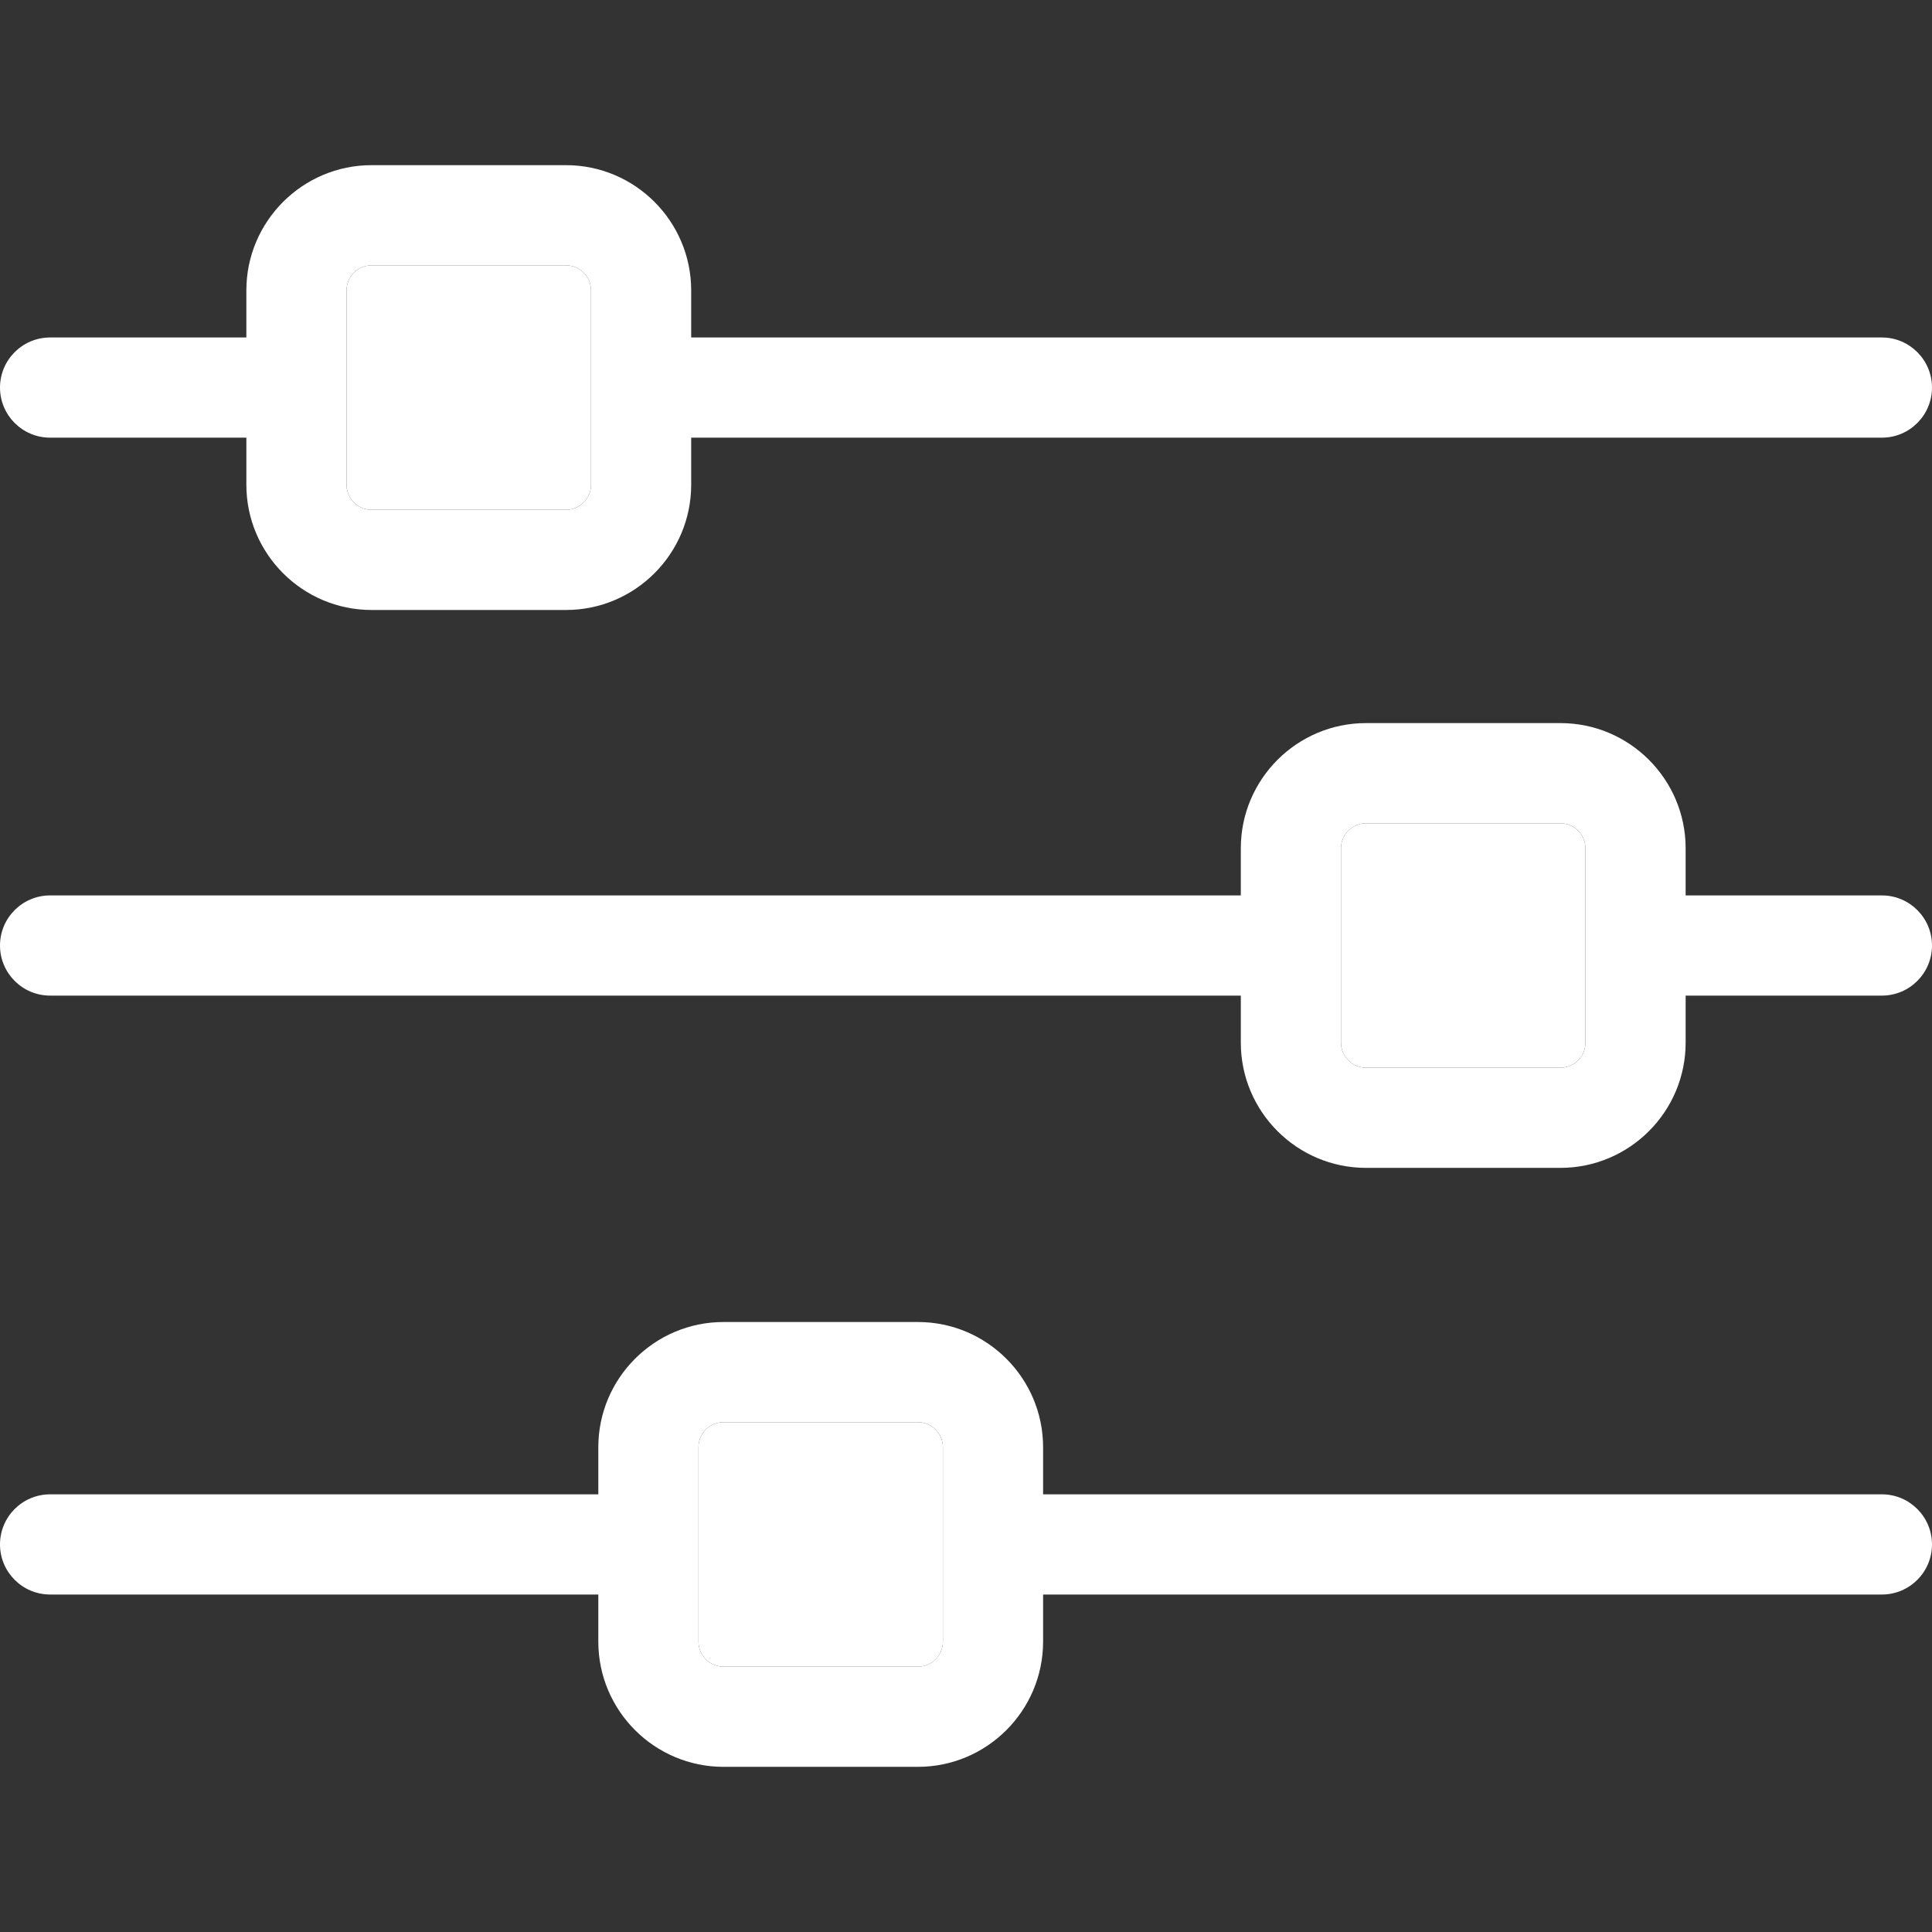 <?xml version="1.0" encoding="iso-8859-1"?>
<!-- Generator: Adobe Illustrator 19.0.0, SVG Export Plug-In . SVG Version: 6.00 Build 0)  -->
<svg version="1.1" id="Layer_1" xmlns="http://www.w3.org/2000/svg" xmlns:xlink="http://www.w3.org/1999/xlink" x="0px" y="0px"
	 viewBox="0 0 512 512" style="fill:#ffffff;enable-background:new 0 0 512 512;" xml:space="preserve">
<rect x="0" y="0" width="512" height="512" fill="#333333" stroke="none"/>
<g>
	<path style="fill:#ffffff;" d="M498.725,89.435c7.328,0,13.275,5.947,13.275,13.275s-5.947,13.275-13.275,13.275H183.172v12.479
		c0,18.293-14.882,33.188-33.188,33.188H98.476c-18.293,0-33.188-14.895-33.188-33.188v-12.479H13.275
		C5.947,115.986,0,110.039,0,102.711s5.947-13.275,13.275-13.275h52.012V76.957c0-18.293,14.895-33.188,33.188-33.188h51.508
		c18.307,0,33.188,14.895,33.188,33.188v12.479H498.725z M156.621,128.465V76.957c0-3.664-2.974-6.638-6.638-6.638H98.476
		c-3.651,0-6.638,2.974-6.638,6.638v51.508c0,3.651,2.987,6.638,6.638,6.638h51.508
		C153.648,135.102,156.621,132.115,156.621,128.465z"/>
	<path style="fill:#ffffff;" d="M498.725,237.295c7.328,0,13.275,5.947,13.275,13.275c0,7.328-5.947,13.275-13.275,13.275h-52.012
		v12.465c0,18.307-14.895,33.188-33.188,33.188h-51.508c-18.307,0-33.188-14.882-33.188-33.188v-12.465H13.275
		C5.947,263.846,0,257.898,0,250.57c0-7.328,5.947-13.275,13.275-13.275h315.553v-12.479c0-18.307,14.882-33.188,33.188-33.188
		h51.508c18.293,0,33.188,14.882,33.188,33.188v12.479H498.725z M420.162,276.311v-51.495c0-3.664-2.987-6.638-6.638-6.638h-51.508
		c-3.664,0-6.638,2.974-6.638,6.638v51.495c0,3.664,2.974,6.638,6.638,6.638h51.508
		C417.175,282.949,420.162,279.975,420.162,276.311z"/>
	<path style="fill:#ffffff;" d="M498.725,396.014c7.328,0,13.275,5.947,13.275,13.275c0,7.328-5.947,13.275-13.275,13.275H276.431
		v12.479c0,18.293-14.882,33.188-33.188,33.188h-51.495c-18.307,0-33.188-14.895-33.188-33.188v-12.479H13.275
		C5.947,422.565,0,416.617,0,409.289c0-7.328,5.947-13.275,13.275-13.275H158.56v-12.479c0-18.293,14.882-33.188,33.188-33.188
		h51.495c18.307,0,33.188,14.895,33.188,33.188v12.479H498.725z M249.88,435.043v-51.508c0-3.651-2.974-6.638-6.638-6.638h-51.495
		c-3.664,0-6.638,2.987-6.638,6.638v51.508c0,3.664,2.974,6.638,6.638,6.638h51.495C246.906,441.681,249.88,438.707,249.88,435.043z
		"/>
</g>
<g>
	<path style="fill:#ffffff;" d="M420.162,224.816v51.495c0,3.664-2.987,6.638-6.638,6.638h-51.508c-3.664,0-6.638-2.974-6.638-6.638
		v-51.495c0-3.664,2.974-6.638,6.638-6.638h51.508C417.175,218.179,420.162,221.152,420.162,224.816z"/>
	<path style="fill:#ffffff;" d="M249.88,383.535v51.508c0,3.664-2.974,6.638-6.638,6.638h-51.495c-3.664,0-6.638-2.974-6.638-6.638
		v-51.508c0-3.651,2.974-6.638,6.638-6.638h51.495C246.906,376.898,249.88,379.885,249.88,383.535z"/>
	<path style="fill:#ffffff;" d="M156.621,76.957v51.508c0,3.651-2.974,6.638-6.638,6.638H98.476c-3.651,0-6.638-2.987-6.638-6.638
		V76.957c0-3.664,2.987-6.638,6.638-6.638h51.508C153.648,70.319,156.621,73.293,156.621,76.957z"/>
</g>
<g>
</g>
<g>
</g>
<g>
</g>
<g>
</g>
<g>
</g>
<g>
</g>
<g>
</g>
<g>
</g>
<g>
</g>
<g>
</g>
<g>
</g>
<g>
</g>
<g>
</g>
<g>
</g>
<g>
</g>
</svg>
